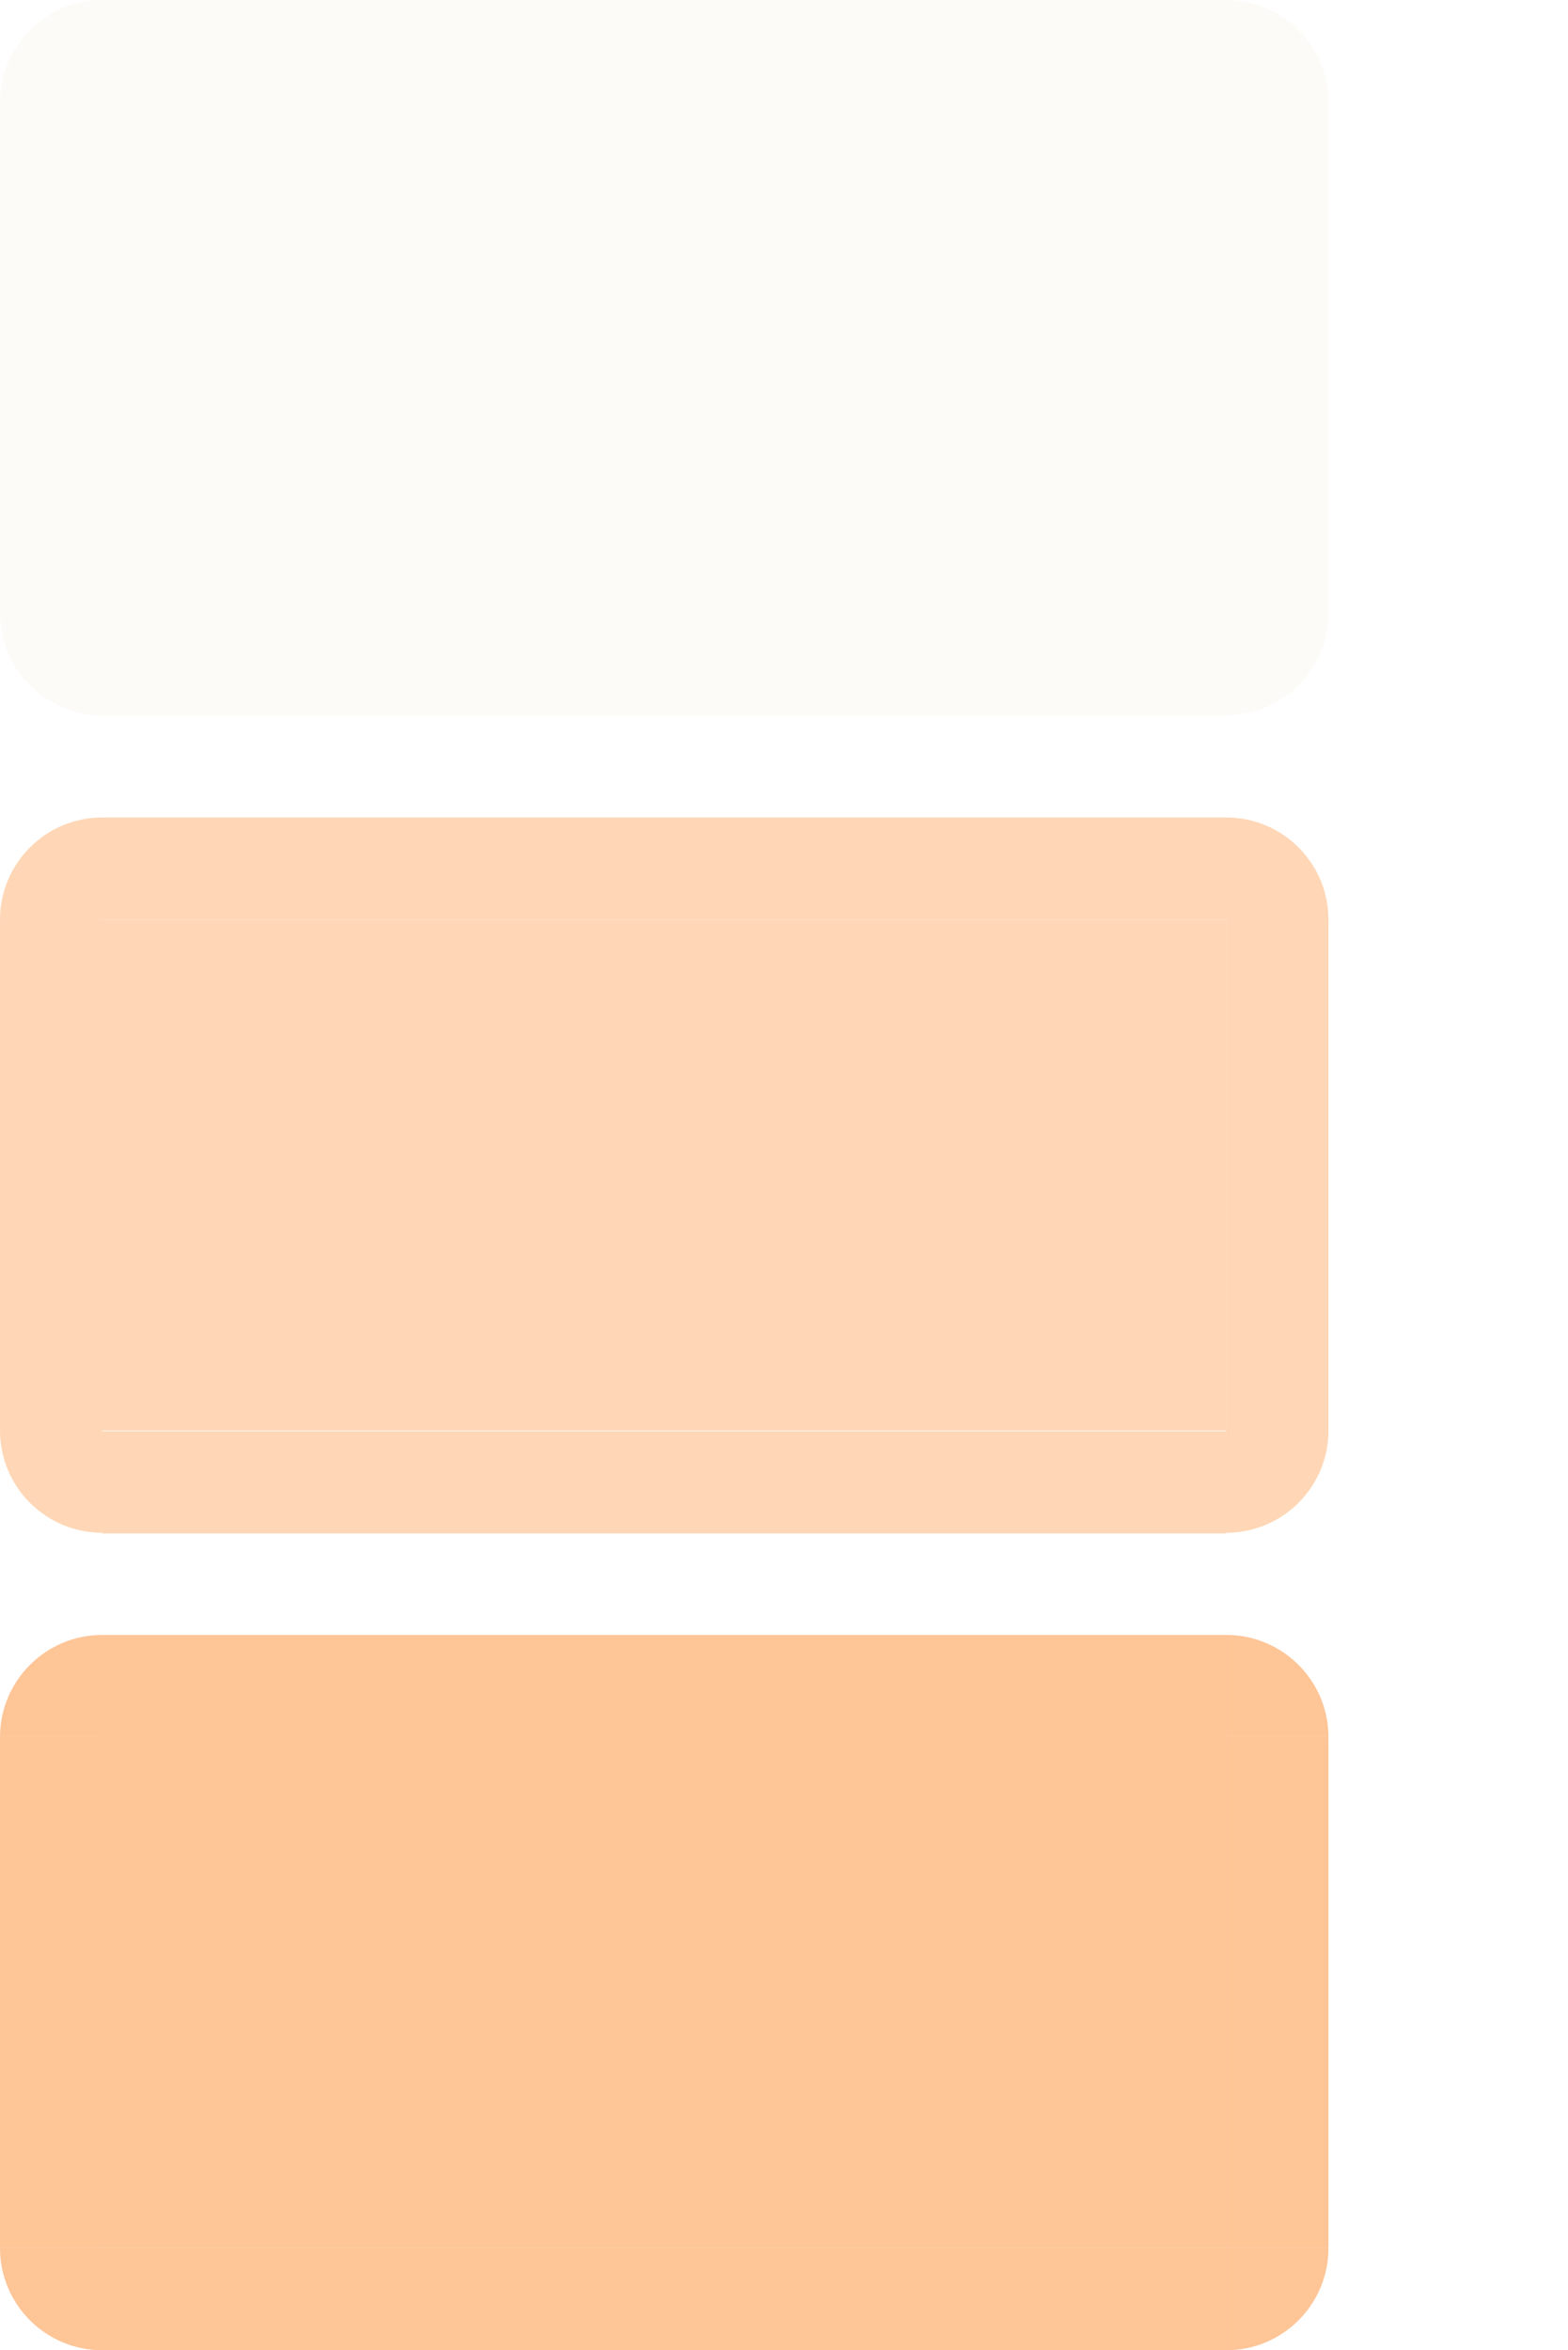 <svg xmlns="http://www.w3.org/2000/svg" width="15.344" height="23" version="1">
    <path id="normal-left" style="opacity:0.1;fill:#ebdbb2" d="m 9.5e-6,1 0,5 1,0 0,-5 -1,0 z" />
    <path id="normal-right" style="opacity:0.1;fill:#ebdbb2" d="m 13,1 0,5 -1,0 0,-5 1,0 z" />
    <rect id="normal-bottom" style="opacity:0.1;fill:#ebdbb2" width="11" height="1" x="1" y="6" />
    <path id="normal-top" style="opacity:0.1;fill:#ebdbb2" d="m 1,0 0,1 11,0 0,-1 -11,0 z" />
    <path id="hover-left" style="opacity:0.32;fill:#fe8019" d="m 9.5e-6,9 0,5 1,0 0,-5 -1,0 z" />
    <path id="hover-right" style="opacity:0.32;fill:#fe8019"
        d="m 13,9 0,5 -1,0 0,-5 1,0 z" />
    <path id="hover-top" style="opacity:0.32;fill:#fe8019"
        d="m 1,8 0,0.999 11,0 0,-0.999 -11,0 z" />
    <path id="active-left" style="opacity:0.45;fill:#fe8019" d="m 0,17 0,5 1,0 L 1,17 0,17 z" />
    <path id="active-right" style="opacity:0.45;fill:#fe8019" d="m 13,17 0,5 -1,0 0,-5 1,0 z" />
    <rect id="active-bottom" style="opacity:0.45;fill:#fe8019" width="11" height="1.001" x="1" y="22" />
    <path id="active-top" style="opacity:0.45;fill:#fe8019" d="m 1,16 0,1 11,0 0,-1 L 1,16 z" />
    <rect id="normal-center" style="opacity:0.1;fill:#ebdbb2" width="11" height="5" x="1" y="-6"
        transform="scale(1,-1)" />
    <rect id="active-center" style="opacity:0.45;fill:#fe8019" width="11" height="5" x="1" y="-22"
        transform="scale(1,-1)" />
    <rect id="hover-center" style="opacity:0.32;fill:#fe8019" width="11" height="5" x="1" y="-14"
        transform="scale(1,-1)" />
    <g id="hover-bottom" transform="matrix(2.2,0,0,0.999,-1.2,-2.447)">
        <rect style="opacity:0.32;fill:#fe8019" width="5" height="1.001" x="1" y="16.47" />
    </g>
    <path id="hover-bottomleft" style="opacity:0.32;fill:#fe8019"
        d="m 9.5e-6,14 c 0,0.552 0.448,1 1,1 l 0,-1 -1,0 z" />
    <path id="hover-topleft" style="opacity:0.32;fill:#fe8019"
        d="m 9.5e-6,9 c 0,-0.552 0.448,-1 1,-1 l 0,1 -1,0 z" />
    <path id="hover-topright" style="opacity:0.32;fill:#fe8019"
        d="m 13,9 c 0,-0.552 -0.448,-1 -1,-1 l 0,1 1,0 z" />
    <path id="hover-bottomright" style="opacity:0.32;fill:#fe8019"
        d="m 13,14 c 0,0.552 -0.448,1 -1,1 l 0,-1 1,0 z" />
    <path id="normal-bottomleft" style="opacity:0.1;fill:#ebdbb2"
        d="m 9.5e-6,6 c 0,0.552 0.448,1 1,1 l 0,-1 -1,0 z" />
    <path id="normal-topleft" style="opacity:0.1;fill:#ebdbb2"
        d="m 9.5e-6,1 c 0,-0.552 0.448,-1 1,-1 l 0,1 -1,0 z" />
    <path id="normal-topright" style="opacity:0.1;fill:#ebdbb2"
        d="m 13,1 c 0,-0.552 -0.448,-1 -1,-1 l 0,1 1,0 z" />
    <path id="normal-bottomright" style="opacity:0.1;fill:#ebdbb2"
        d="m 13,6 c 0,0.552 -0.448,1 -1,1 l 0,-1 1,0 z" />
    <path id="active-bottomleft" style="opacity:0.45;fill:#fe8019"
        d="m 9.5e-6,22 c 0,0.552 0.448,1 1,1 l 0,-1 -1,0 z" />
    <path id="active-topleft" style="opacity:0.45;fill:#fe8019"
        d="m 9.5e-6,17 c 0,-0.552 0.448,-1 1,-1 l 0,1 -1,0 z" />
    <path id="active-topright" style="opacity:0.45;fill:#fe8019"
        d="m 13,17 c 0,-0.552 -0.448,-1 -1,-1 l 0,1 1,0 z" />
    <path id="active-bottomright" style="opacity:0.45;fill:#fe8019"
        d="m 13,22 c 0,0.552 -0.448,1 -1,1 l 0,-1 1,0 z" />
</svg>